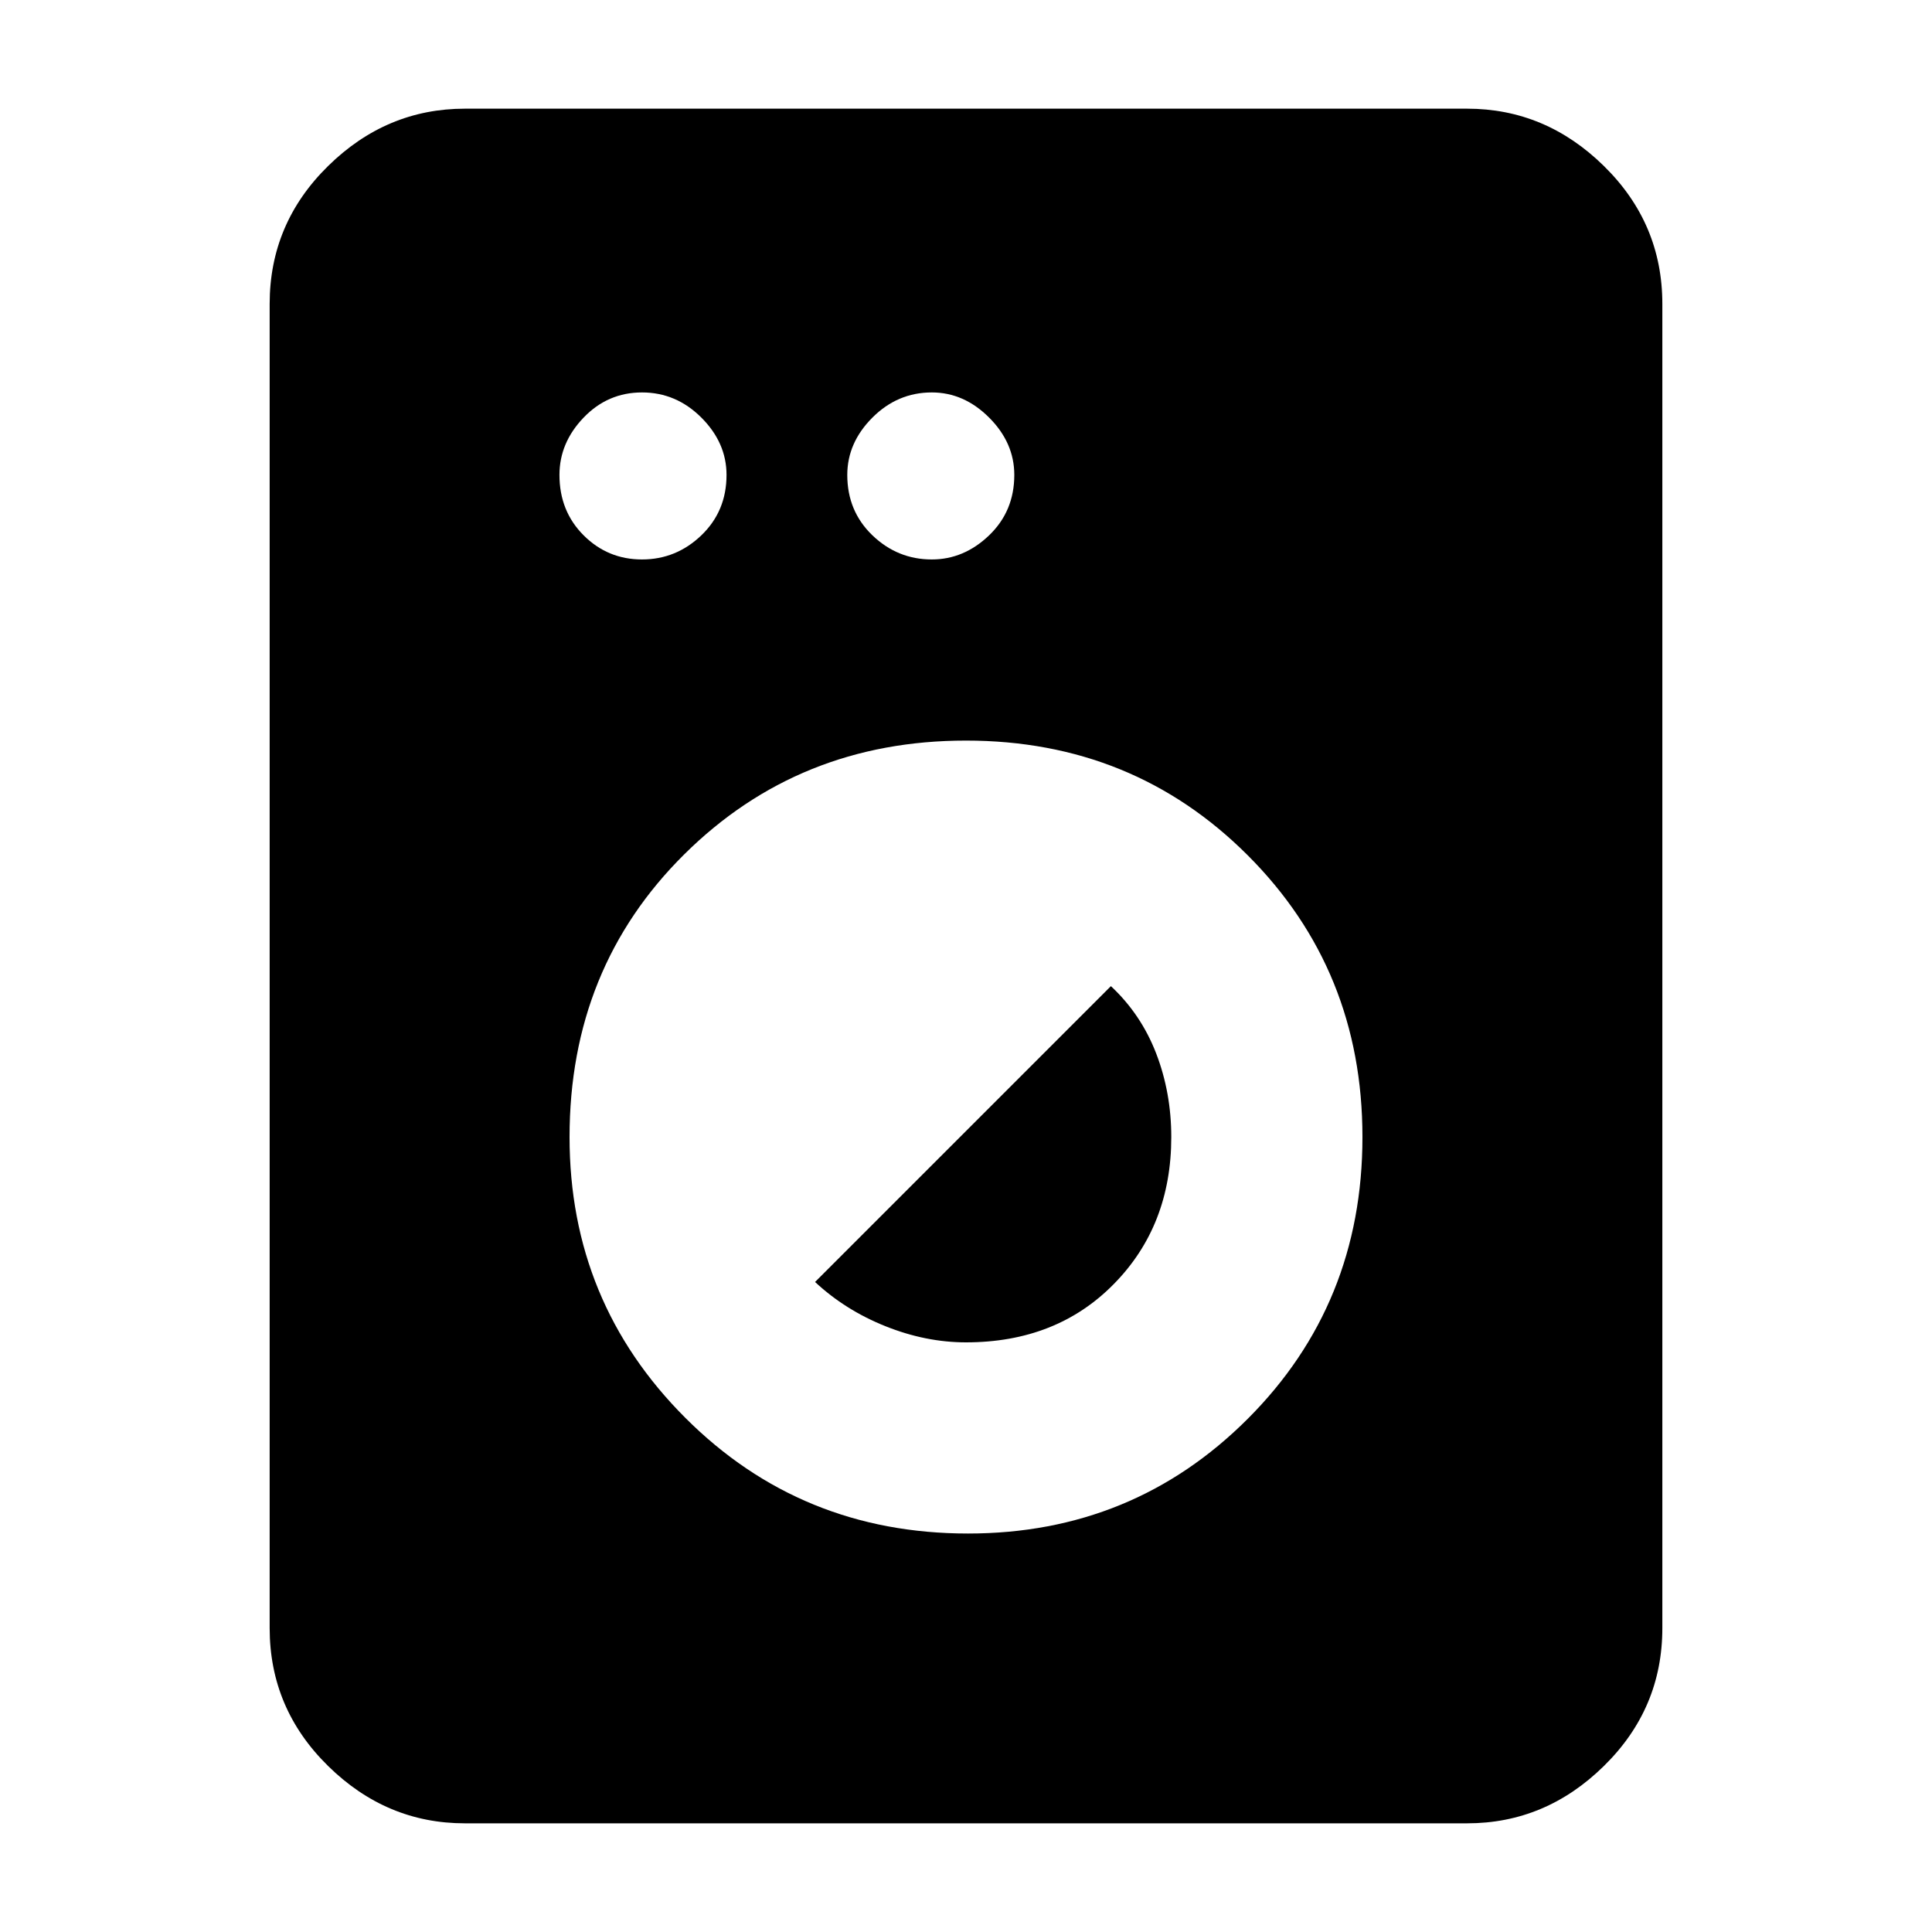 <svg xmlns="http://www.w3.org/2000/svg" height="40" width="40"><path d="M9.625 37.75q-1.625 0-2.833-1.188-1.209-1.187-1.209-2.854V6.292q0-1.667 1.209-2.854Q8 2.25 9.625 2.25h20.75q1.625 0 2.833 1.188 1.209 1.187 1.209 2.854v27.416q0 1.667-1.209 2.854Q32 37.75 30.375 37.75Zm10.417-6q3.416 0 5.791-2.375 2.375-2.375 2.375-5.833 0-3.459-2.375-5.834-2.375-2.375-5.833-2.375t-5.833 2.355q-2.375 2.354-2.375 5.854 0 3.416 2.396 5.812 2.395 2.396 5.854 2.396ZM20 27.792q-.833 0-1.667-.334-.833-.333-1.458-.916L23 20.417q.625.583.938 1.395.312.813.312 1.73 0 1.833-1.188 3.041-1.187 1.209-3.062 1.209Zm-6.708-16.209q.708 0 1.229-.5.521-.5.521-1.25 0-.666-.521-1.187t-1.229-.521q-.709 0-1.209.521-.5.521-.5 1.187 0 .75.5 1.25t1.209.5Zm6 0q.666 0 1.187-.5T21 9.833q0-.666-.521-1.187t-1.187-.521q-.709 0-1.23.521-.52.521-.52 1.187 0 .75.52 1.25.521.5 1.23.5Z"/></svg>